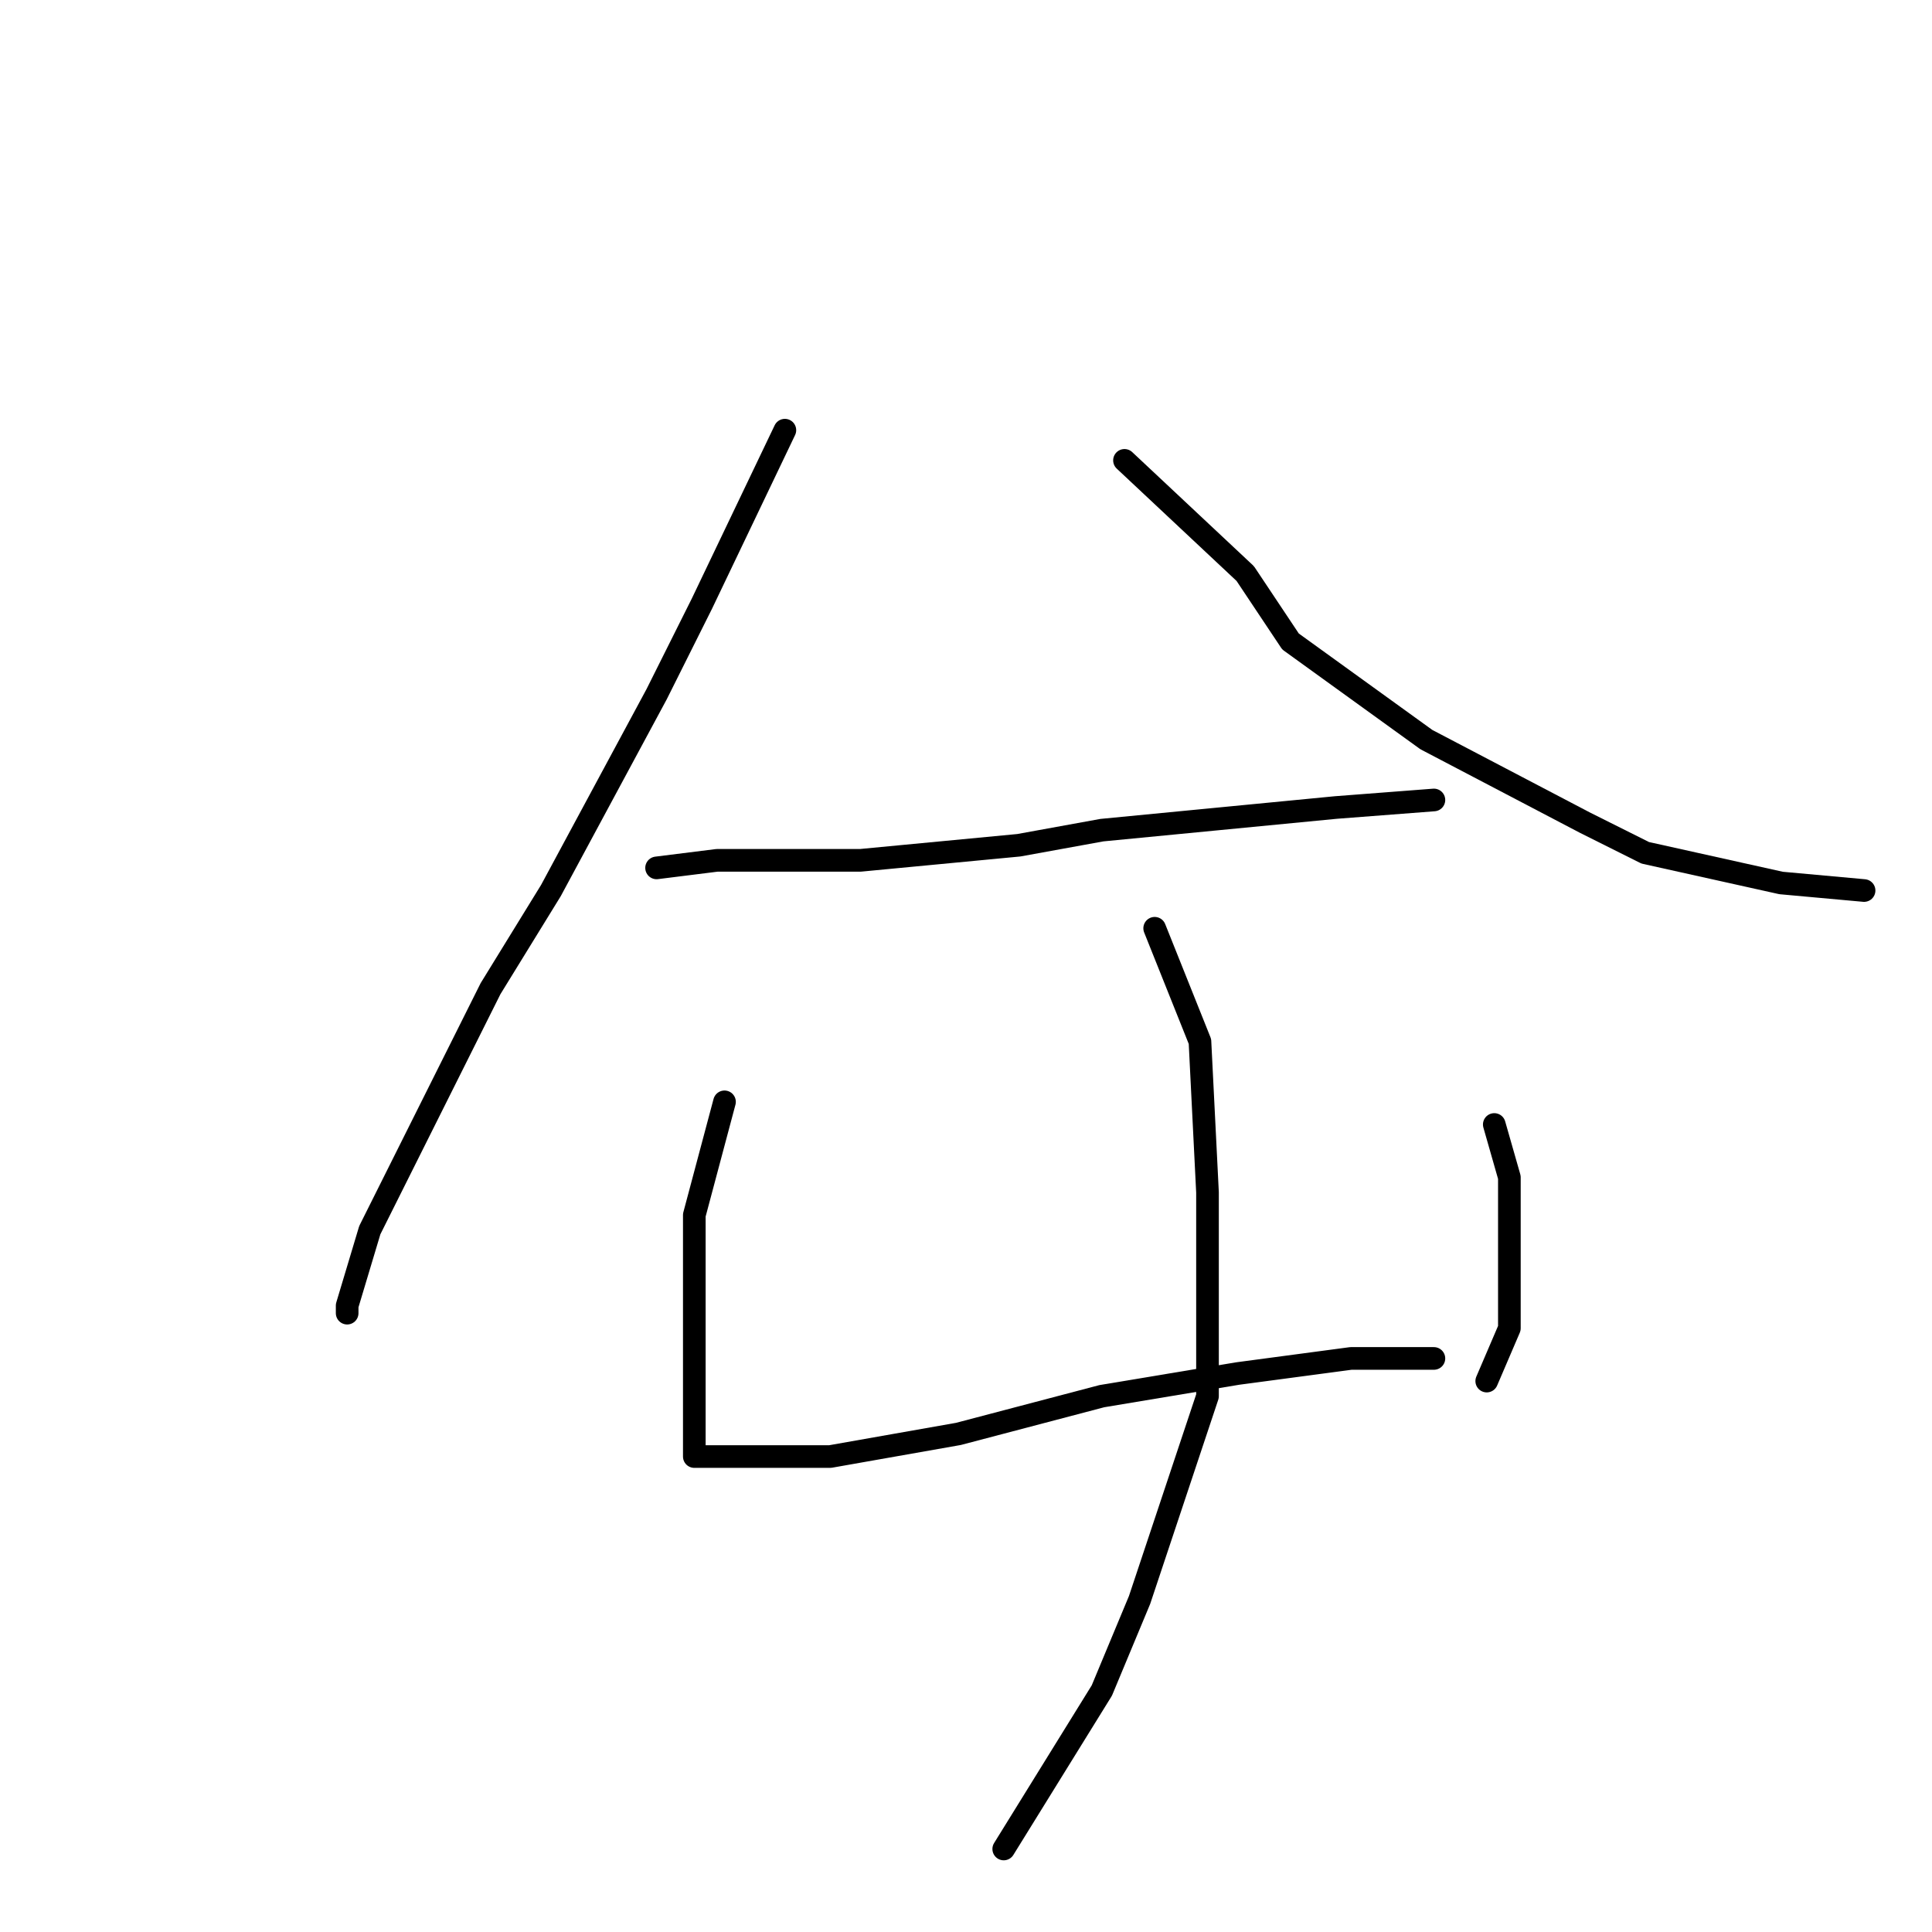 <?xml version="1.0" standalone="no"?>
    <svg width="256" height="256" xmlns="http://www.w3.org/2000/svg" version="1.1">
    <polyline stroke="black" stroke-width="3" stroke-linecap="round" fill="transparent" stroke-linejoin="round" points="104 57 93 80 87 92 73 118 65 131 49 163 46 173 46 174 46 174 " />
        <polyline stroke="black" stroke-width="3" stroke-linecap="round" fill="transparent" stroke-linejoin="round" points="149 61 165 76 171 85 189 98 210 109 218 113 236 117 247 118 247 118 " />
        <polyline stroke="black" stroke-width="3" stroke-linecap="round" fill="transparent" stroke-linejoin="round" points="87 115 95 114 114 114 135 112 146 110 177 107 190 106 190 106 " />
        <polyline stroke="black" stroke-width="3" stroke-linecap="round" fill="transparent" stroke-linejoin="round" points="96 146 92 161 92 168 92 180 92 183 92 189 92 191 92 193 97 193 110 193 127 190 146 185 164 182 179 180 188 180 190 180 190 180 " />
        <polyline stroke="black" stroke-width="3" stroke-linecap="round" fill="transparent" stroke-linejoin="round" points="198 149 200 156 200 165 200 176 197 183 197 183 " />
        <polyline stroke="black" stroke-width="3" stroke-linecap="round" fill="transparent" stroke-linejoin="round" points="153 123 159 138 160 158 160 185 151 212 146 224 133 245 133 245 " />
        </svg>